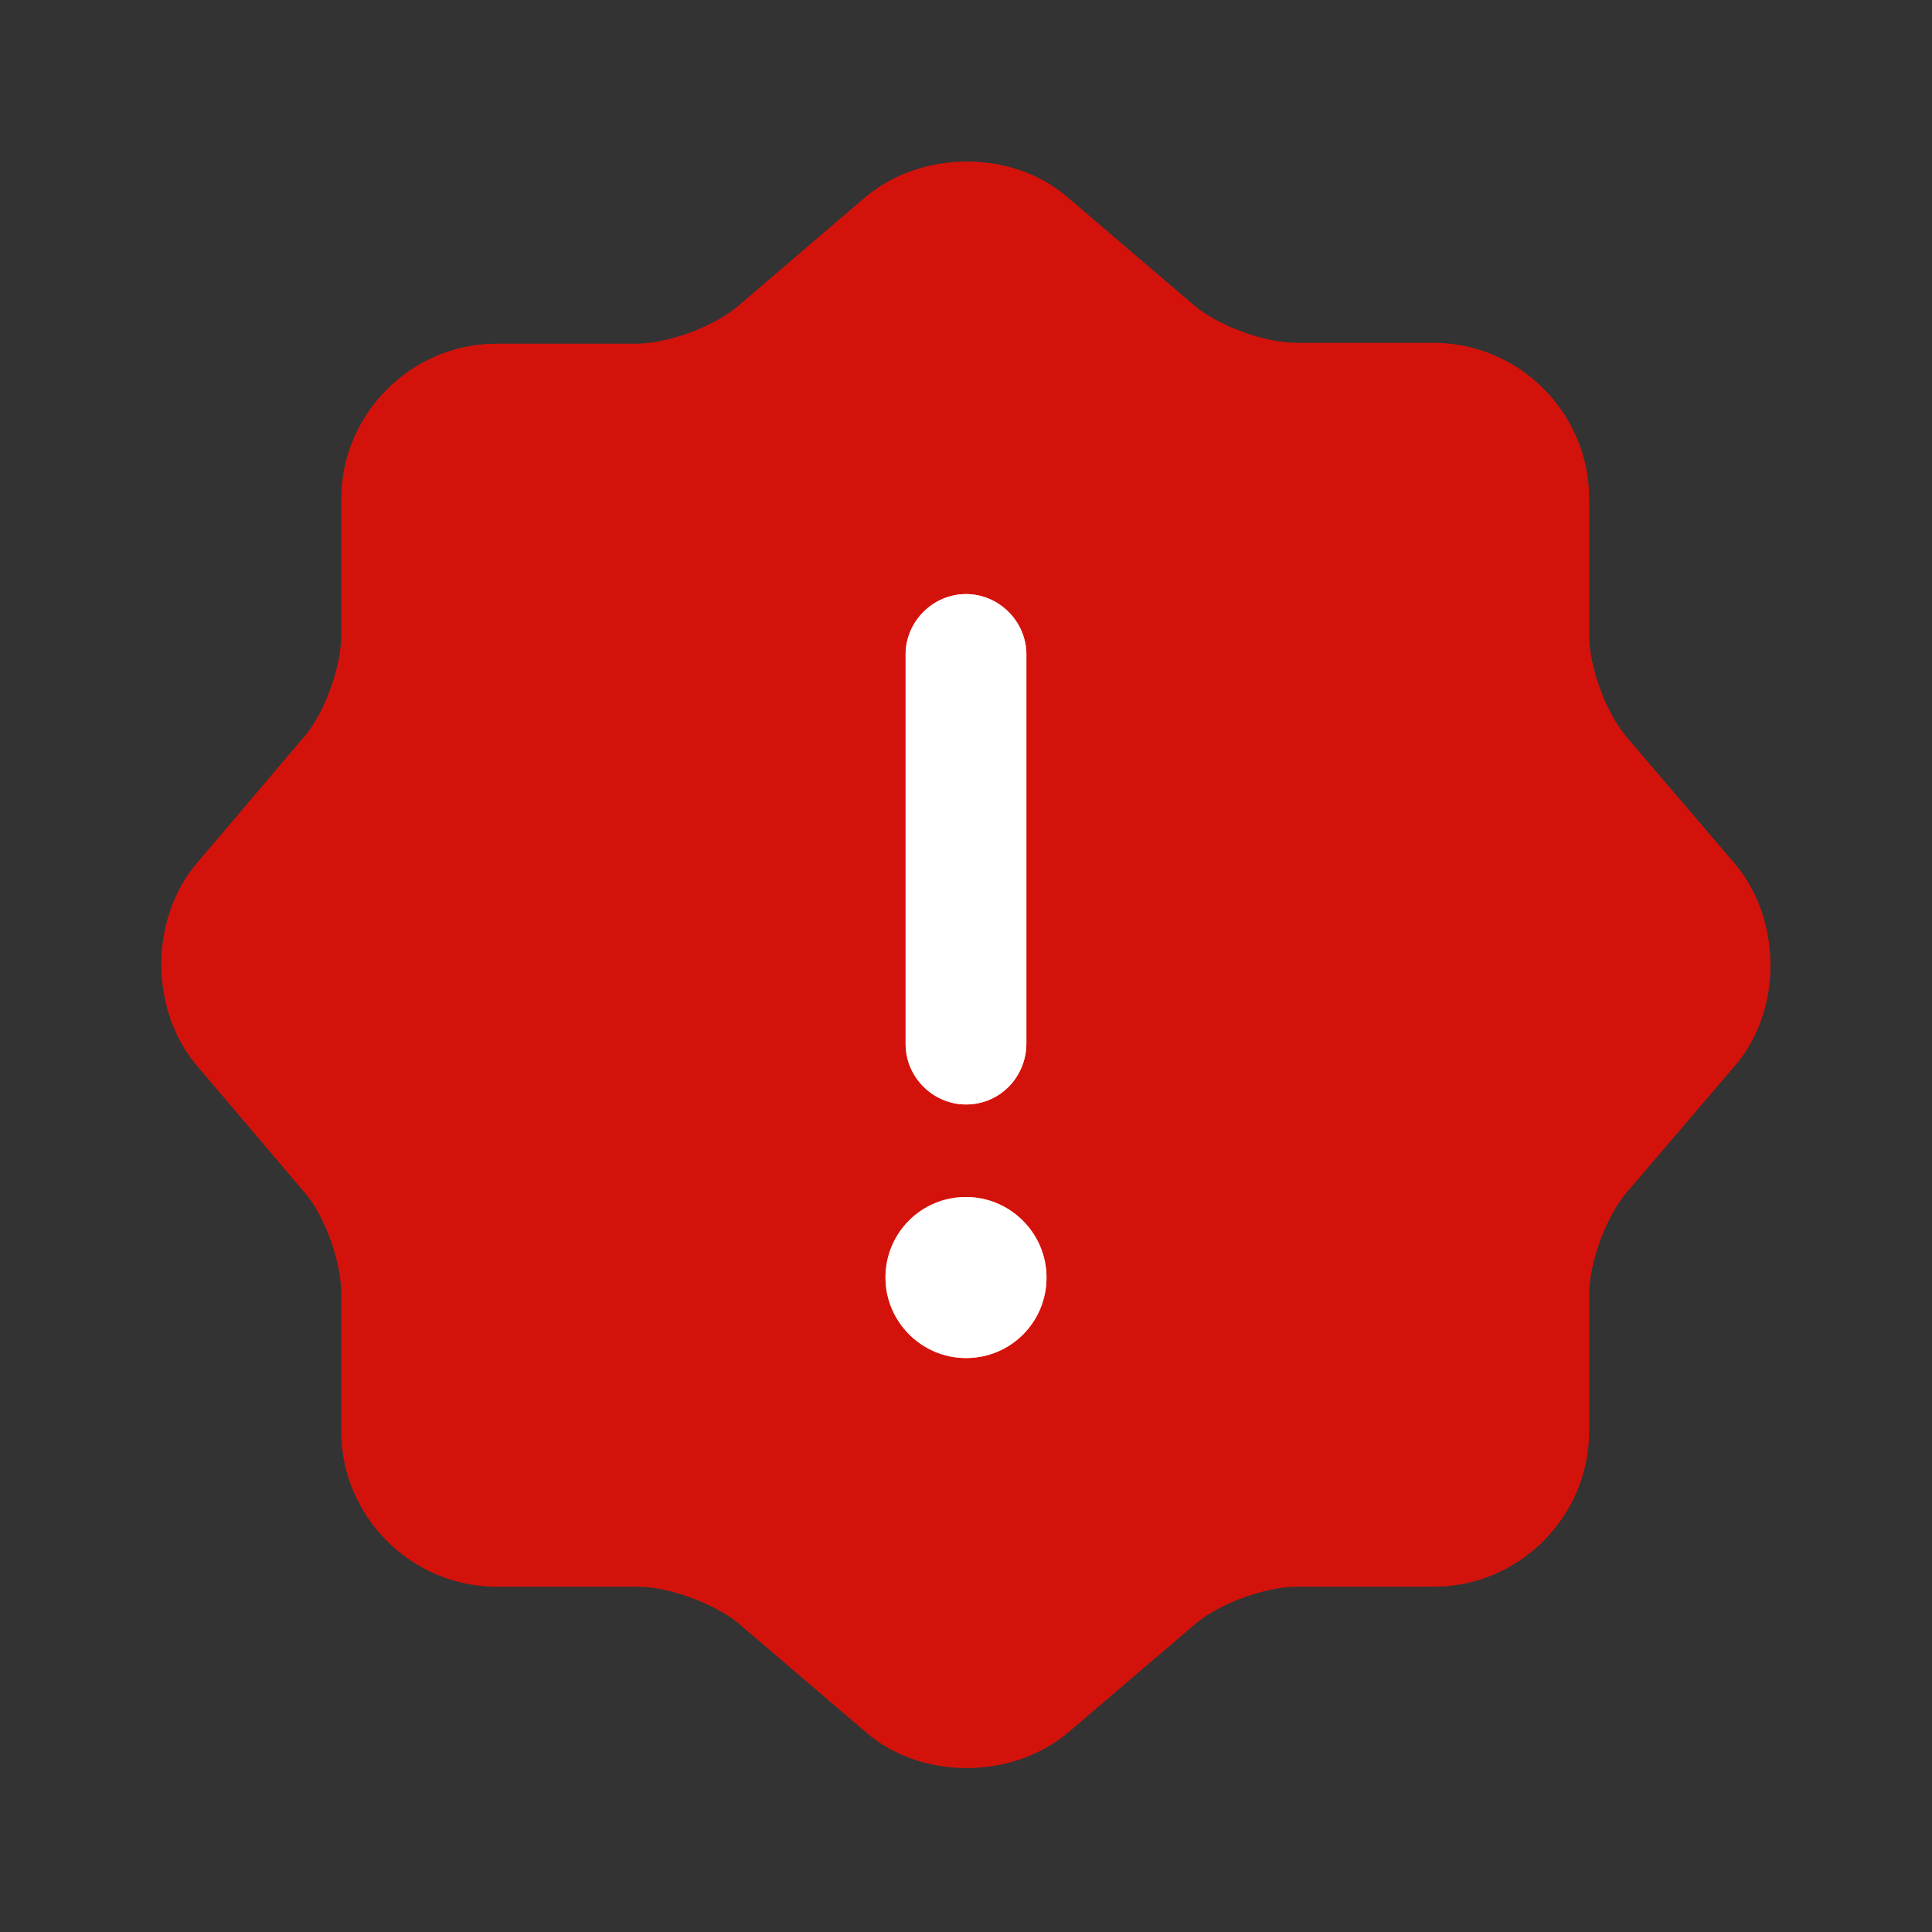 <svg width="300" height="300" viewBox="0 0 300 300" fill="none" xmlns="http://www.w3.org/2000/svg">
<rect x="0" y="0" width="300" height="300" fill="#333333" stroke="none"/>
<path opacity="0.4" d="M134.375 30.625C143.125 23.25 157.25 23.25 165.75 30.625L185.5 47.5C189.25 50.625 196.375 53.25 201.375 53.25H222.625C235.875 53.25 246.75 64.125 246.75 77.375V98.625C246.75 103.625 249.375 110.625 252.5 114.375L269.375 134.125C276.75 142.875 276.75 157 269.375 165.5L252.5 185.25C249.375 189 246.75 196 246.75 201V222.25C246.75 235.5 235.875 246.375 222.625 246.375H201.375C196.375 246.375 189.375 249 185.625 252.125L165.875 269C157.125 276.375 143 276.375 134.5 269L114.75 252.125C111 249 103.875 246.375 99 246.375H77.125C63.875 246.375 53 235.5 53 222.25V200.875C53 196 50.5 188.875 47.375 185.25L30.5 165.375C23.25 156.75 23.25 142.75 30.5 134.125L47.375 114.25C50.5 110.5 53 103.5 53 98.625V77.5C53 64.25 63.875 53.375 77.125 53.375H98.75C103.75 53.375 110.75 50.75 114.5 47.625L134.375 30.625Z" fill="#FF0A00"/>
<path d="M150 210.875C143.125 210.875 137.5 205.25 137.5 198.375C137.5 191.5 143 185.875 150 185.875C156.875 185.875 162.5 191.5 162.5 198.375C162.5 205.25 157 210.875 150 210.875Z" fill="white"/>
<path d="M150 171.5C144.875 171.5 140.625 167.25 140.625 162.125V101.625C140.625 96.5 144.875 92.25 150 92.25C155.125 92.25 159.375 96.5 159.375 101.625V162C159.375 167.25 155.25 171.5 150 171.5Z" fill="white"/>
<path opacity="0.4" d="M134.375 30.625C143.125 23.25 157.25 23.25 165.75 30.625L185.5 47.5C189.25 50.625 196.375 53.25 201.375 53.25H222.625C235.875 53.25 246.75 64.125 246.75 77.375V98.625C246.75 103.625 249.375 110.625 252.5 114.375L269.375 134.125C276.75 142.875 276.75 157 269.375 165.5L252.5 185.25C249.375 189 246.75 196 246.75 201V222.25C246.75 235.5 235.875 246.375 222.625 246.375H201.375C196.375 246.375 189.375 249 185.625 252.125L165.875 269C157.125 276.375 143 276.375 134.5 269L114.75 252.125C111 249 103.875 246.375 99 246.375H77.125C63.875 246.375 53 235.5 53 222.25V200.875C53 196 50.5 188.875 47.375 185.25L30.5 165.375C23.25 156.75 23.25 142.75 30.5 134.125L47.375 114.25C50.5 110.5 53 103.5 53 98.625V77.5C53 64.25 63.875 53.375 77.125 53.375H98.75C103.75 53.375 110.75 50.75 114.5 47.625L134.375 30.625Z" fill="#FF0A00"/>
<path d="M150 210.875C143.125 210.875 137.5 205.25 137.5 198.375C137.5 191.5 143 185.875 150 185.875C156.875 185.875 162.5 191.5 162.5 198.375C162.5 205.25 157 210.875 150 210.875Z" fill="white"/>
<path d="M150 171.5C144.875 171.5 140.625 167.25 140.625 162.125V101.625C140.625 96.5 144.875 92.25 150 92.25C155.125 92.25 159.375 96.5 159.375 101.625V162C159.375 167.25 155.25 171.5 150 171.5Z" fill="white"/>
<path opacity="0.4" d="M134.375 30.625C143.125 23.25 157.25 23.25 165.75 30.625L185.5 47.5C189.25 50.625 196.375 53.25 201.375 53.25H222.625C235.875 53.25 246.75 64.125 246.75 77.375V98.625C246.75 103.625 249.375 110.625 252.5 114.375L269.375 134.125C276.75 142.875 276.75 157 269.375 165.5L252.5 185.25C249.375 189 246.75 196 246.75 201V222.25C246.75 235.5 235.875 246.375 222.625 246.375H201.375C196.375 246.375 189.375 249 185.625 252.125L165.875 269C157.125 276.375 143 276.375 134.5 269L114.75 252.125C111 249 103.875 246.375 99 246.375H77.125C63.875 246.375 53 235.5 53 222.25V200.875C53 196 50.5 188.875 47.375 185.25L30.5 165.375C23.25 156.75 23.25 142.75 30.5 134.125L47.375 114.25C50.5 110.5 53 103.5 53 98.625V77.5C53 64.25 63.875 53.375 77.125 53.375H98.75C103.75 53.375 110.75 50.75 114.5 47.625L134.375 30.625Z" fill="#FF0A00"/>
<path d="M150 210.875C143.125 210.875 137.5 205.25 137.5 198.375C137.5 191.5 143 185.875 150 185.875C156.875 185.875 162.5 191.5 162.5 198.375C162.5 205.25 157 210.875 150 210.875Z" fill="white"/>
<path d="M150 171.5C144.875 171.5 140.625 167.25 140.625 162.125V101.625C140.625 96.5 144.875 92.25 150 92.25C155.125 92.25 159.375 96.5 159.375 101.625V162C159.375 167.25 155.25 171.5 150 171.5Z" fill="white"/>
</svg>
